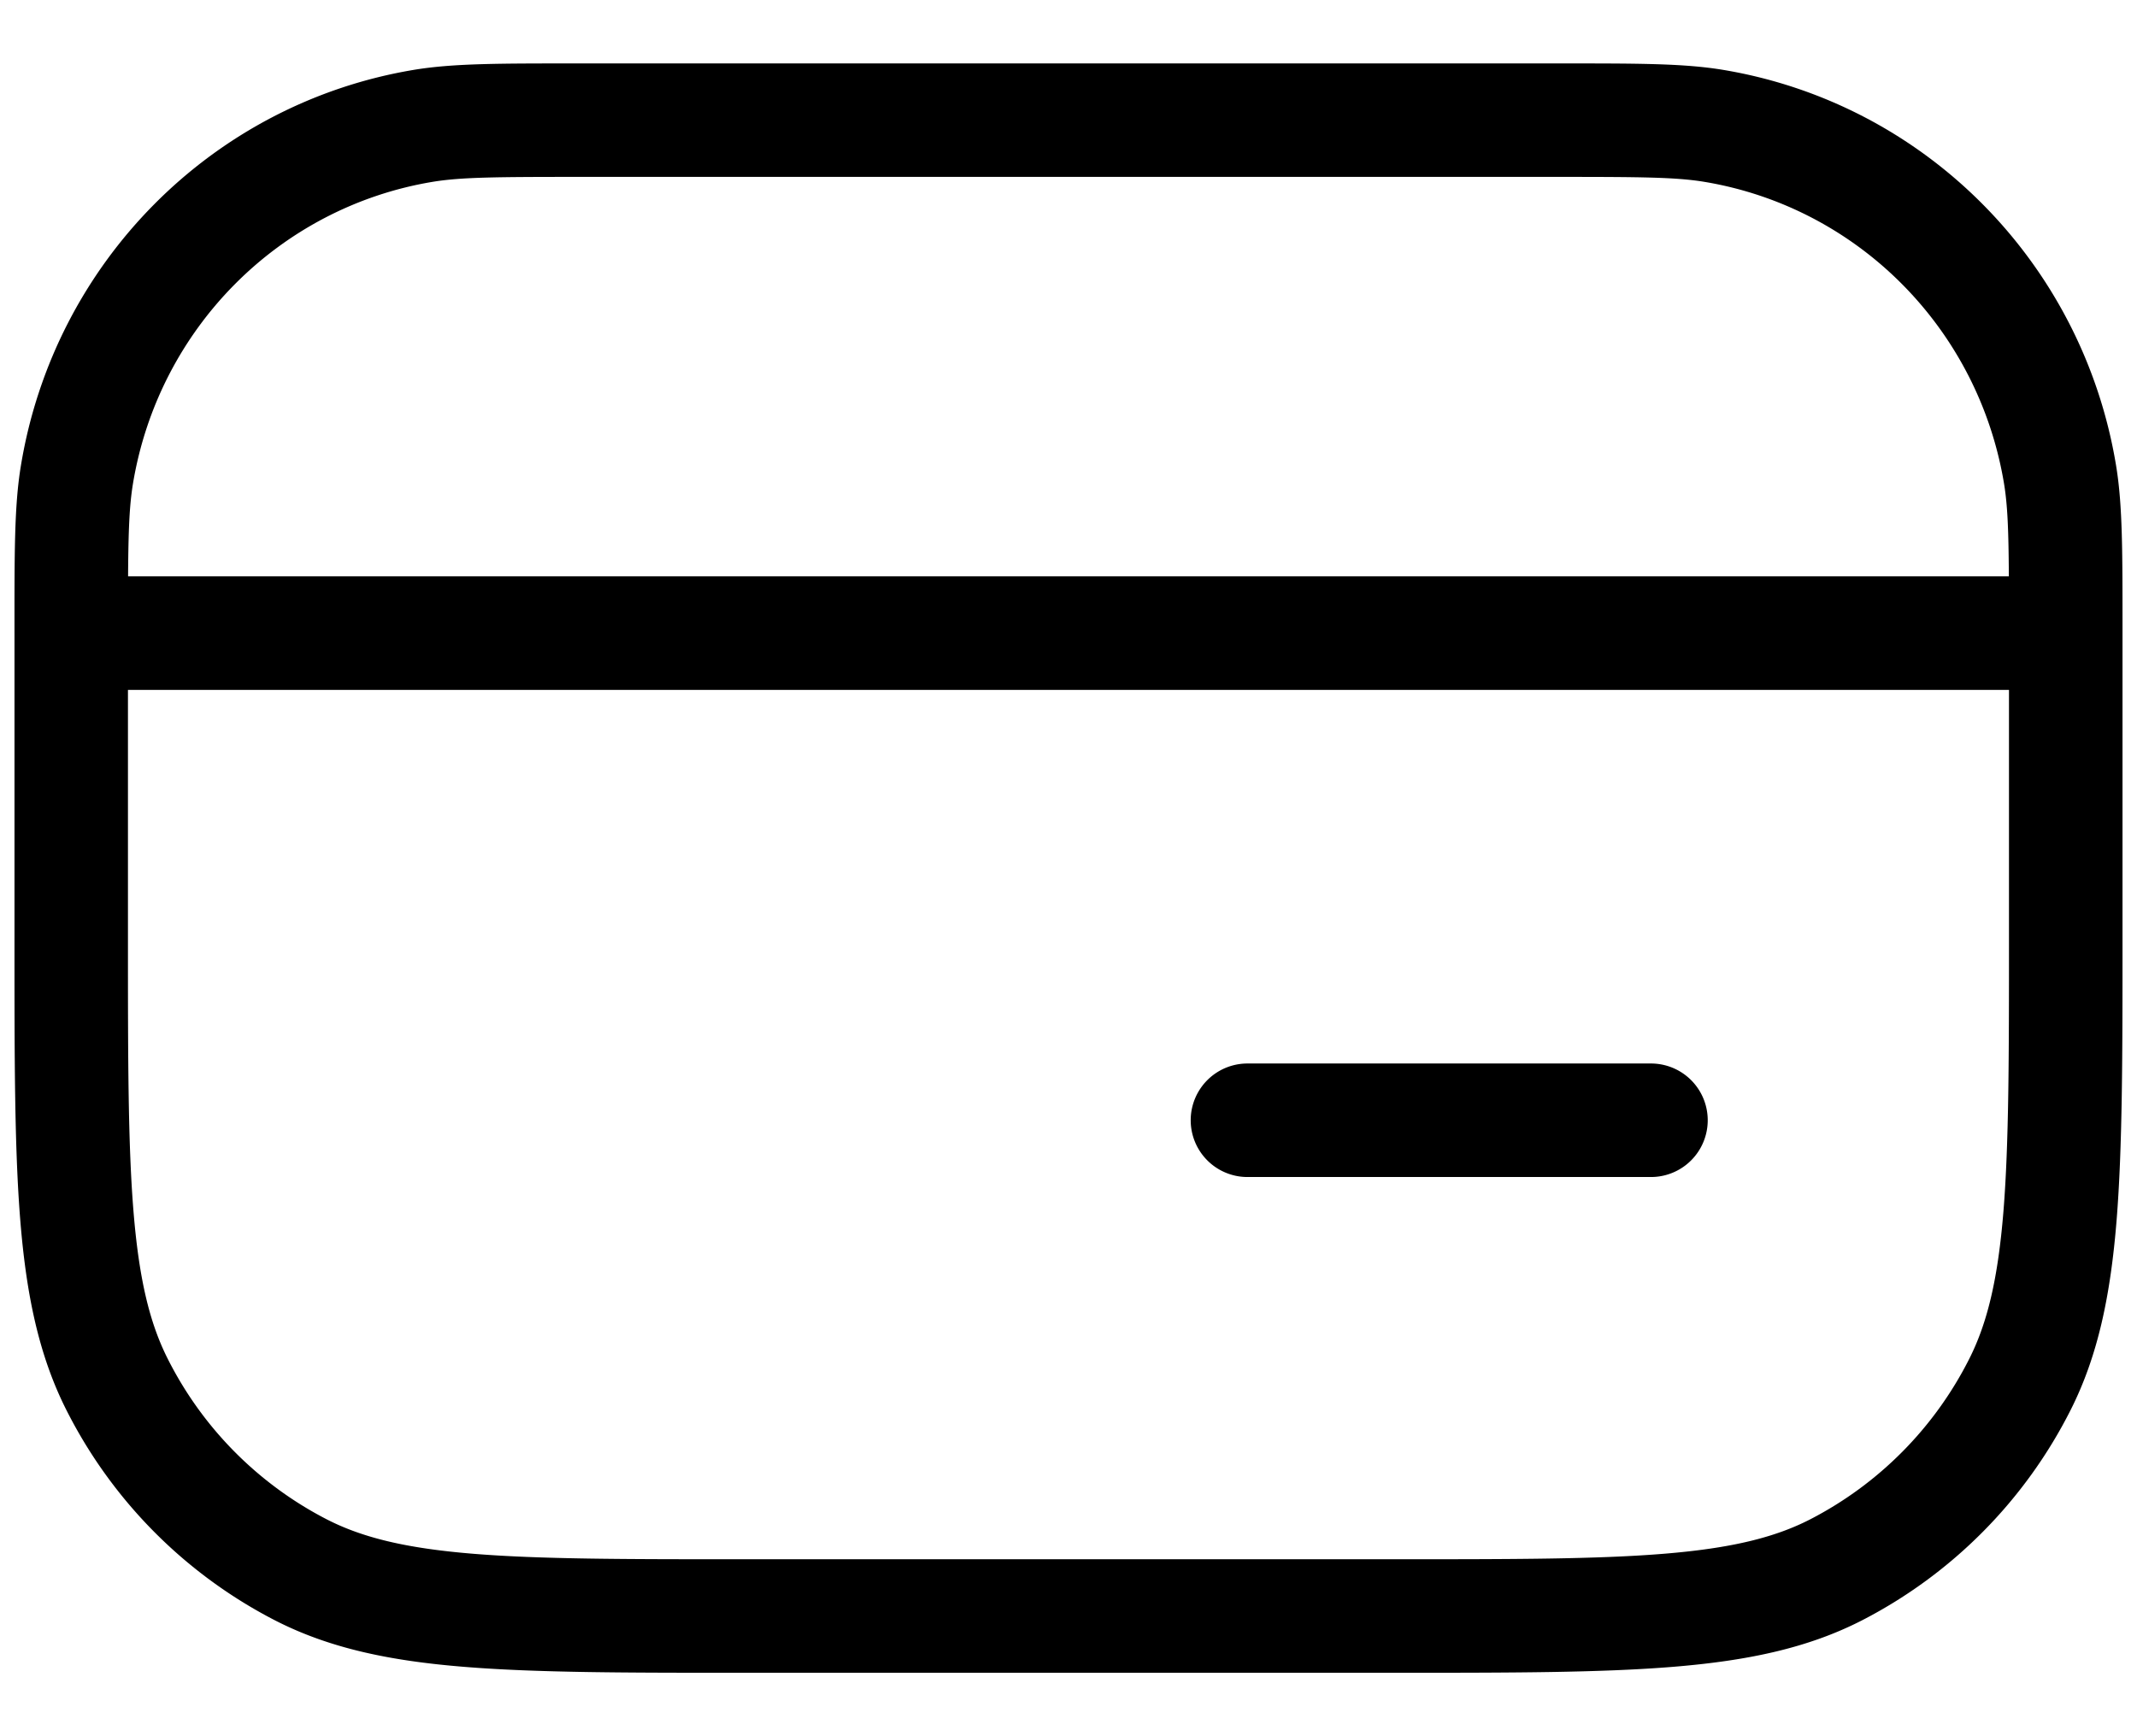 <svg viewBox="0 0 32 26" xmlns="http://www.w3.org/2000/svg"><path d="M30.083 10.331H1.916v3.707c0 1.792 0 3.086.083 4.103.082 1.007.24 1.668.513 2.208a5.47 5.47 0 0 0 2.38 2.403c.534.274 1.186.433 2.183.515 1.007.083 2.289.083 4.066.083h9.717c1.777 0 3.059 0 4.066-.083.997-.082 1.65-.241 2.183-.515a5.48 5.48 0 0 0 2.381-2.403c.273-.54.43-1.201.512-2.208.082-1.017.083-2.31.083-4.103zm-5.361 5.595a.85.85 0 0 1 0 1.7H18.68a.85.85 0 0 1 0-1.7zM8.682 2.649c-1.26 0-1.785.004-2.21.075-2.294.384-4.099 2.2-4.482 4.525-.052.319-.068.693-.072 1.382h28.163c-.004-.689-.019-1.063-.071-1.382-.383-2.325-2.188-4.141-4.483-4.525-.425-.071-.95-.075-2.21-.075zm23.101 11.39c0 1.764 0 3.138-.089 4.24-.09 1.11-.275 2.018-.688 2.836a7.18 7.18 0 0 1-3.122 3.149c-.814.418-1.717.605-2.82.696-1.093.09-2.457.09-4.206.09h-9.717c-1.75 0-3.113 0-4.205-.09-1.103-.09-2.006-.278-2.82-.696a7.18 7.18 0 0 1-3.122-3.149c-.413-.818-.6-1.726-.69-2.837-.089-1.101-.087-2.475-.087-4.24V9.481c0-1.202-.004-1.906.096-2.508.499-3.035 2.859-5.42 5.878-5.926.6-.1 1.3-.097 2.49-.097h14.636c1.191 0 1.891-.003 2.49.097 3.02.506 5.38 2.89 5.88 5.926.099.602.096 1.306.096 2.508z"/></svg>